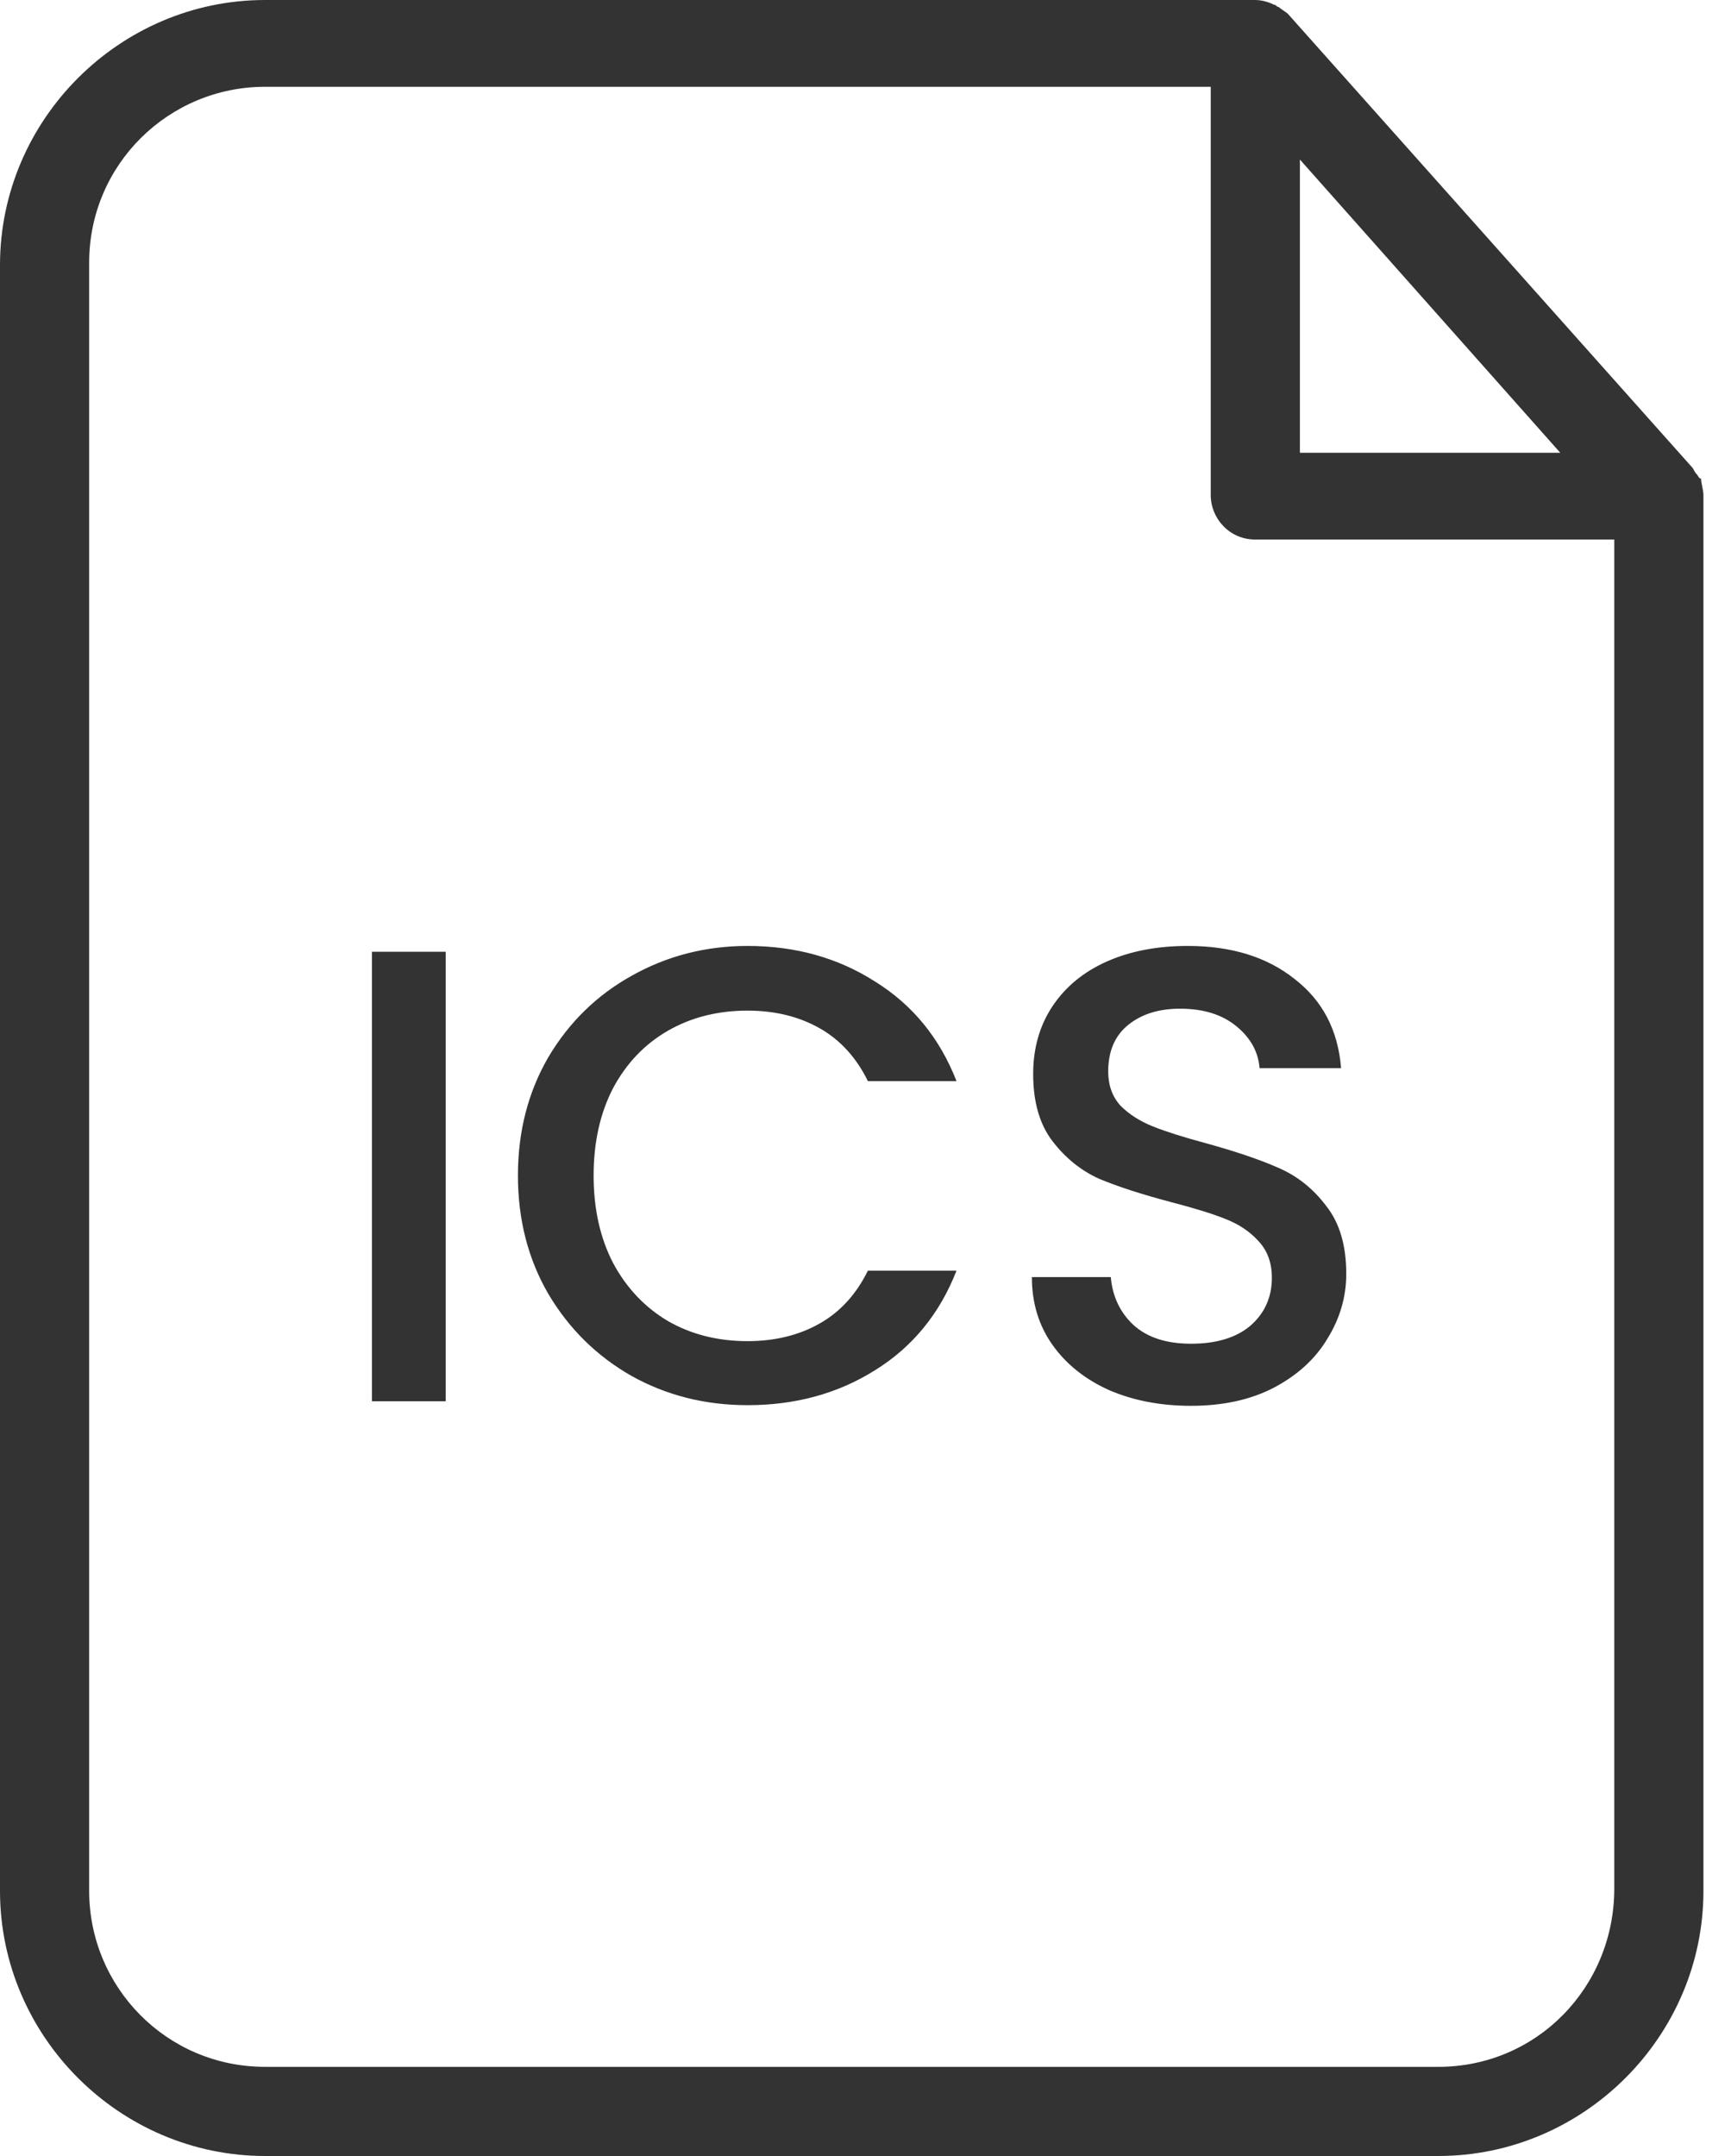 <svg width="16" height="20" viewBox="0 0 16 20" fill="none" xmlns="http://www.w3.org/2000/svg">
<path d="M15.778 4.44C15.756 4.44 15.756 4.418 15.735 4.396C15.713 4.374 15.713 4.353 15.691 4.331L11.948 0.131C11.926 0.109 11.883 0.087 11.861 0.065C11.839 0.065 11.839 0.044 11.817 0.044C11.774 0.022 11.708 0 11.643 0H2.459C1.11 0 0 1.11 0 2.459V17.541C0 18.89 1.11 20 2.459 20H13.341C14.69 20 15.8 18.89 15.8 17.541V4.592C15.8 4.548 15.778 4.483 15.778 4.44ZM12.057 1.48L14.472 4.2H12.057V1.48ZM14.973 17.519C14.973 18.433 14.255 19.173 13.341 19.173H2.459C1.545 19.173 0.827 18.433 0.827 17.541V2.437C0.827 1.523 1.567 0.805 2.459 0.805H11.23V4.592C11.23 4.81 11.404 5.005 11.643 5.005H14.973V17.519Z" fill="#333333"/>
<path d="M4.134 8.829V12.999H3.45V8.829H4.134ZM4.804 10.905C4.804 10.497 4.898 10.131 5.086 9.807C5.278 9.483 5.536 9.231 5.86 9.051C6.188 8.867 6.546 8.775 6.934 8.775C7.378 8.775 7.772 8.885 8.116 9.105C8.464 9.321 8.716 9.629 8.872 10.029H8.05C7.942 9.809 7.792 9.645 7.6 9.537C7.408 9.429 7.186 9.375 6.934 9.375C6.658 9.375 6.412 9.437 6.196 9.561C5.98 9.685 5.81 9.863 5.686 10.095C5.566 10.327 5.506 10.597 5.506 10.905C5.506 11.213 5.566 11.483 5.686 11.715C5.81 11.947 5.98 12.127 6.196 12.255C6.412 12.379 6.658 12.441 6.934 12.441C7.186 12.441 7.408 12.387 7.6 12.279C7.792 12.171 7.942 12.007 8.05 11.787H8.872C8.716 12.187 8.464 12.495 8.116 12.711C7.772 12.927 7.378 13.035 6.934 13.035C6.542 13.035 6.184 12.945 5.86 12.765C5.536 12.581 5.278 12.327 5.086 12.003C4.898 11.679 4.804 11.313 4.804 10.905ZM11.047 13.041C10.767 13.041 10.515 12.993 10.291 12.897C10.067 12.797 9.891 12.657 9.763 12.477C9.635 12.297 9.571 12.087 9.571 11.847H10.303C10.319 12.027 10.389 12.175 10.513 12.291C10.641 12.407 10.819 12.465 11.047 12.465C11.283 12.465 11.467 12.409 11.599 12.297C11.731 12.181 11.797 12.033 11.797 11.853C11.797 11.713 11.755 11.599 11.671 11.511C11.591 11.423 11.489 11.355 11.365 11.307C11.245 11.259 11.077 11.207 10.861 11.151C10.589 11.079 10.367 11.007 10.195 10.935C10.027 10.859 9.883 10.743 9.763 10.587C9.643 10.431 9.583 10.223 9.583 9.963C9.583 9.723 9.643 9.513 9.763 9.333C9.883 9.153 10.051 9.015 10.267 8.919C10.483 8.823 10.733 8.775 11.017 8.775C11.421 8.775 11.751 8.877 12.007 9.081C12.267 9.281 12.411 9.557 12.439 9.909H11.683C11.671 9.757 11.599 9.627 11.467 9.519C11.335 9.411 11.161 9.357 10.945 9.357C10.749 9.357 10.589 9.407 10.465 9.507C10.341 9.607 10.279 9.751 10.279 9.939C10.279 10.067 10.317 10.173 10.393 10.257C10.473 10.337 10.573 10.401 10.693 10.449C10.813 10.497 10.977 10.549 11.185 10.605C11.461 10.681 11.685 10.757 11.857 10.833C12.033 10.909 12.181 11.027 12.301 11.187C12.425 11.343 12.487 11.553 12.487 11.817C12.487 12.029 12.429 12.229 12.313 12.417C12.201 12.605 12.035 12.757 11.815 12.873C11.599 12.985 11.343 13.041 11.047 13.041Z" fill="#333333"/>
</svg>
